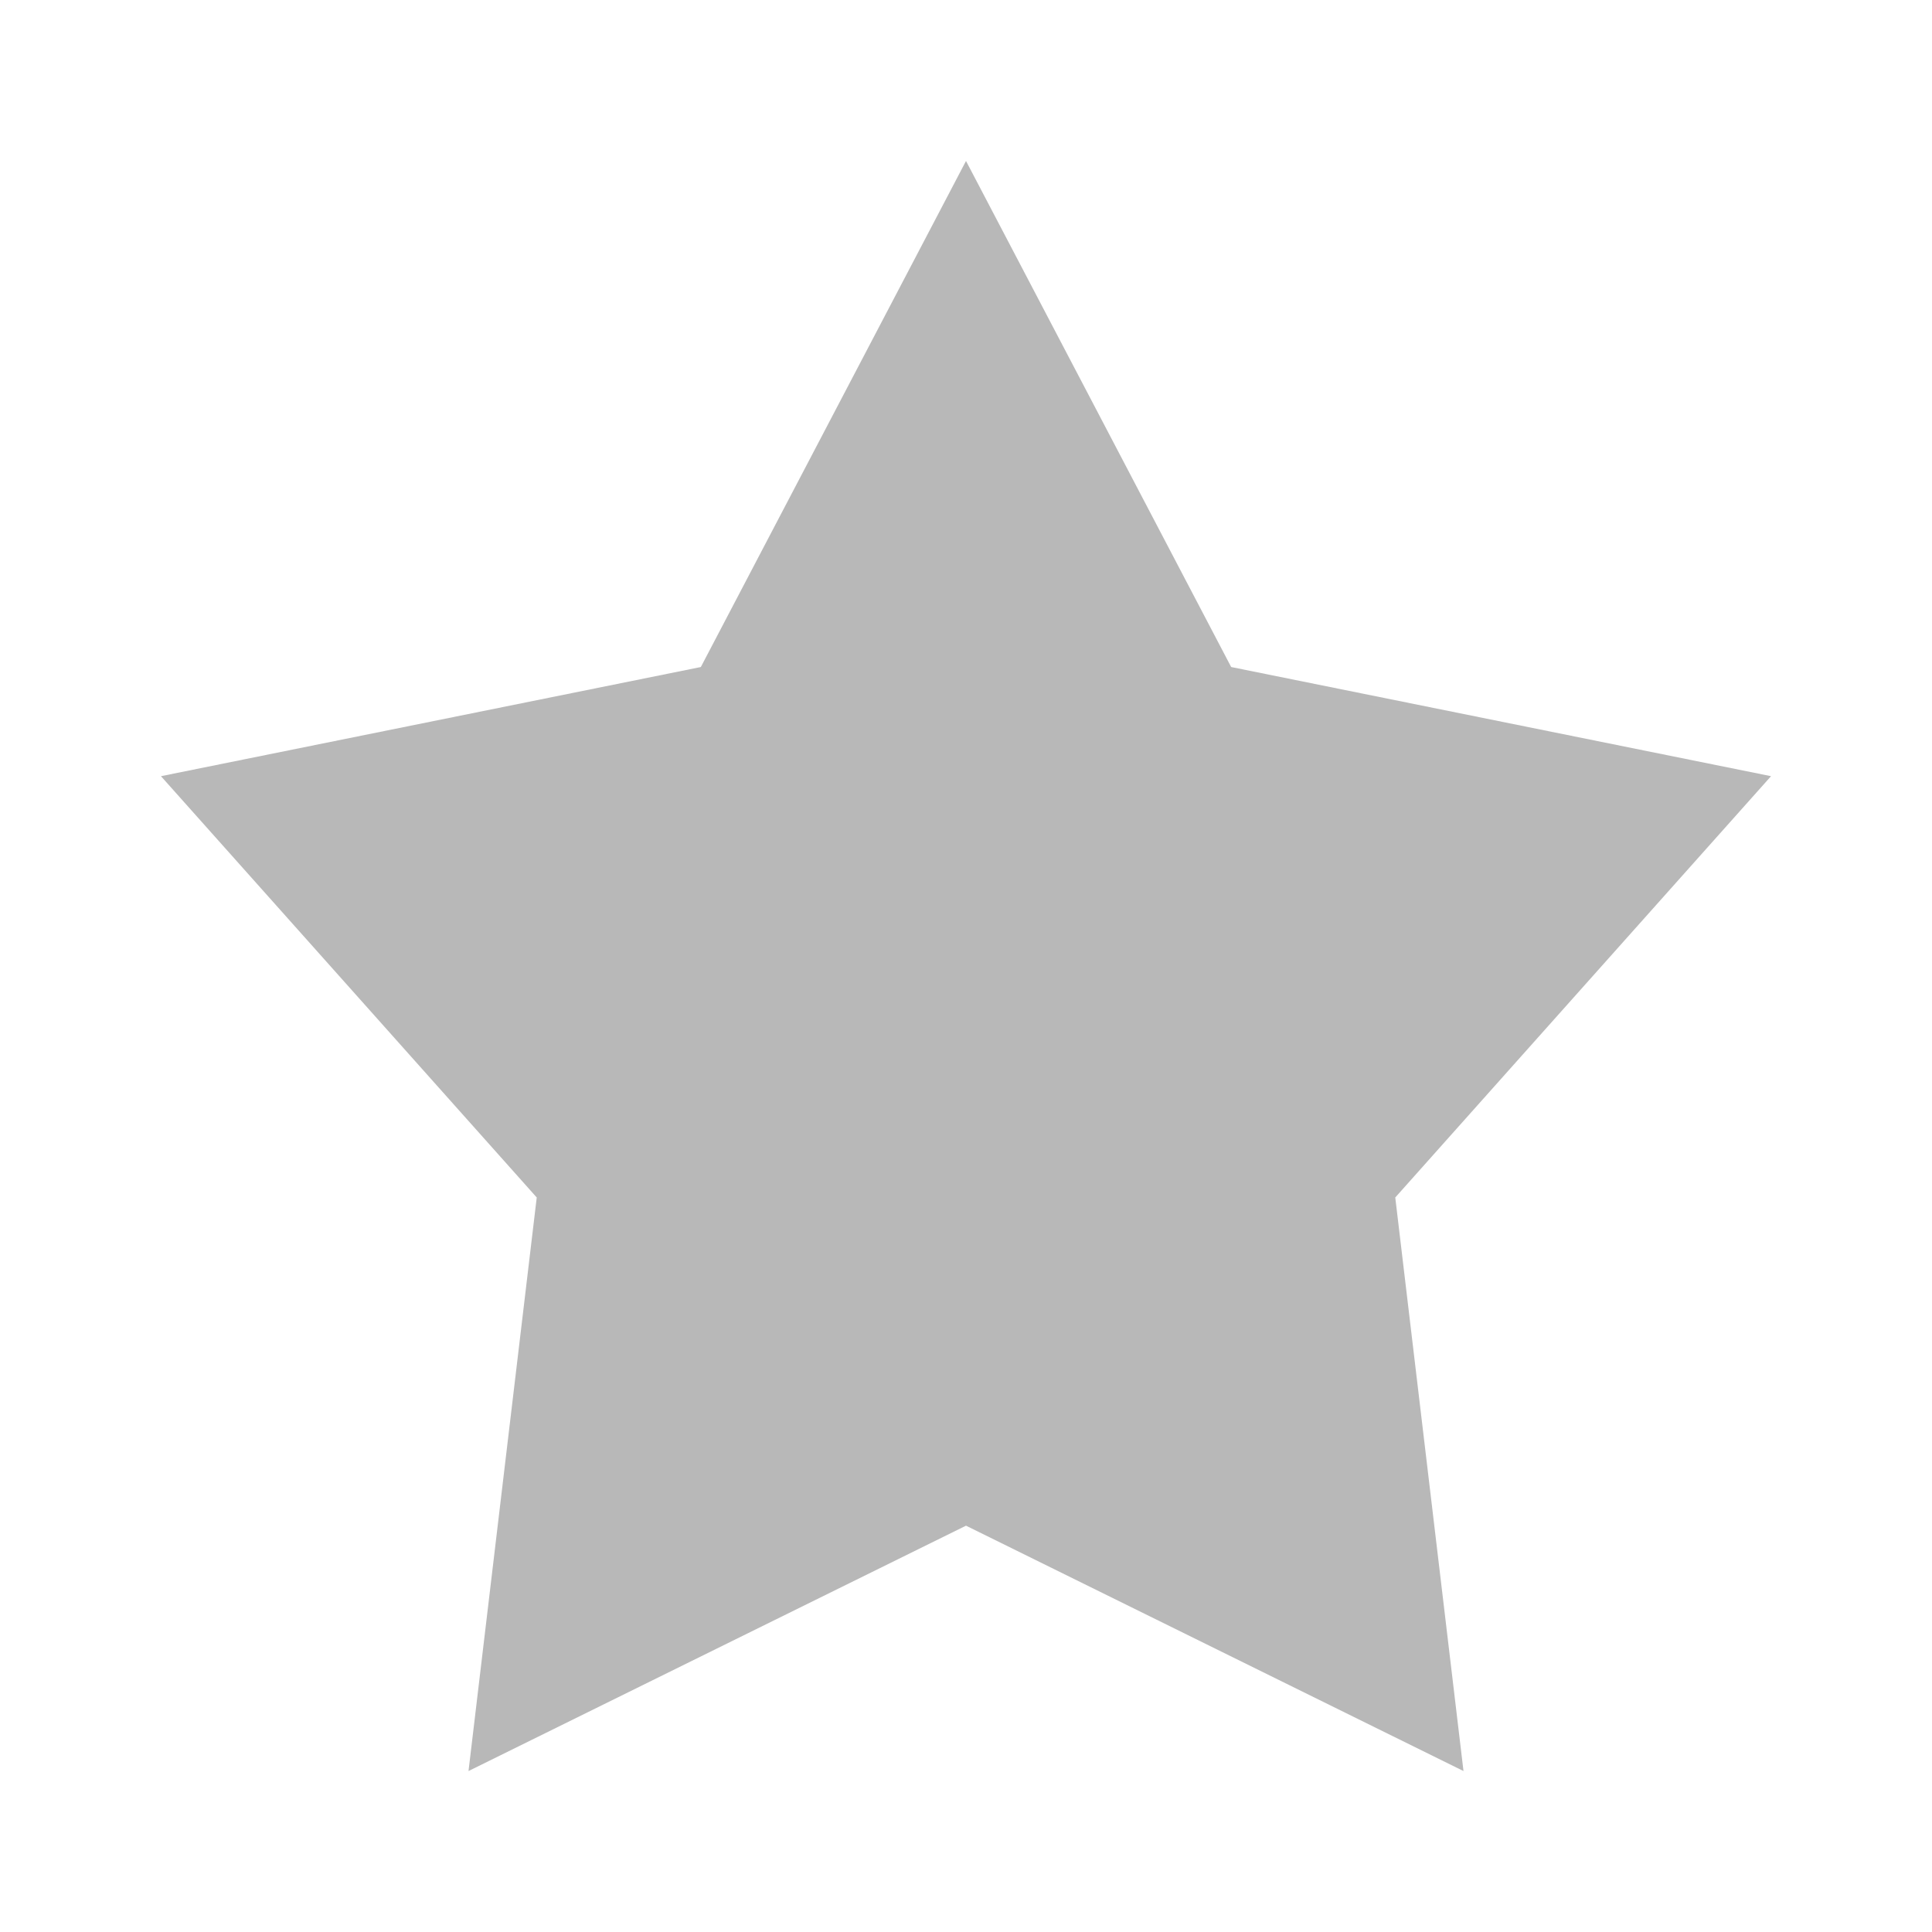 <svg width="16" height="16" viewBox="0 0 16 16" fill="none" xmlns="http://www.w3.org/2000/svg">
<path fill-rule="evenodd" clip-rule="evenodd" d="M8 1.333V12.635L12.12 14.667L11.555 9.917L14.667 6.428L10.196 5.524L8 1.333Z" fill="#B8B8B8"/>
<path fill-rule="evenodd" clip-rule="evenodd" d="M8 1.333V12.635L3.88 14.667L4.445 9.917L1.333 6.428L5.804 5.524L8 1.333Z" fill="#B8B8B8"/>
</svg>
